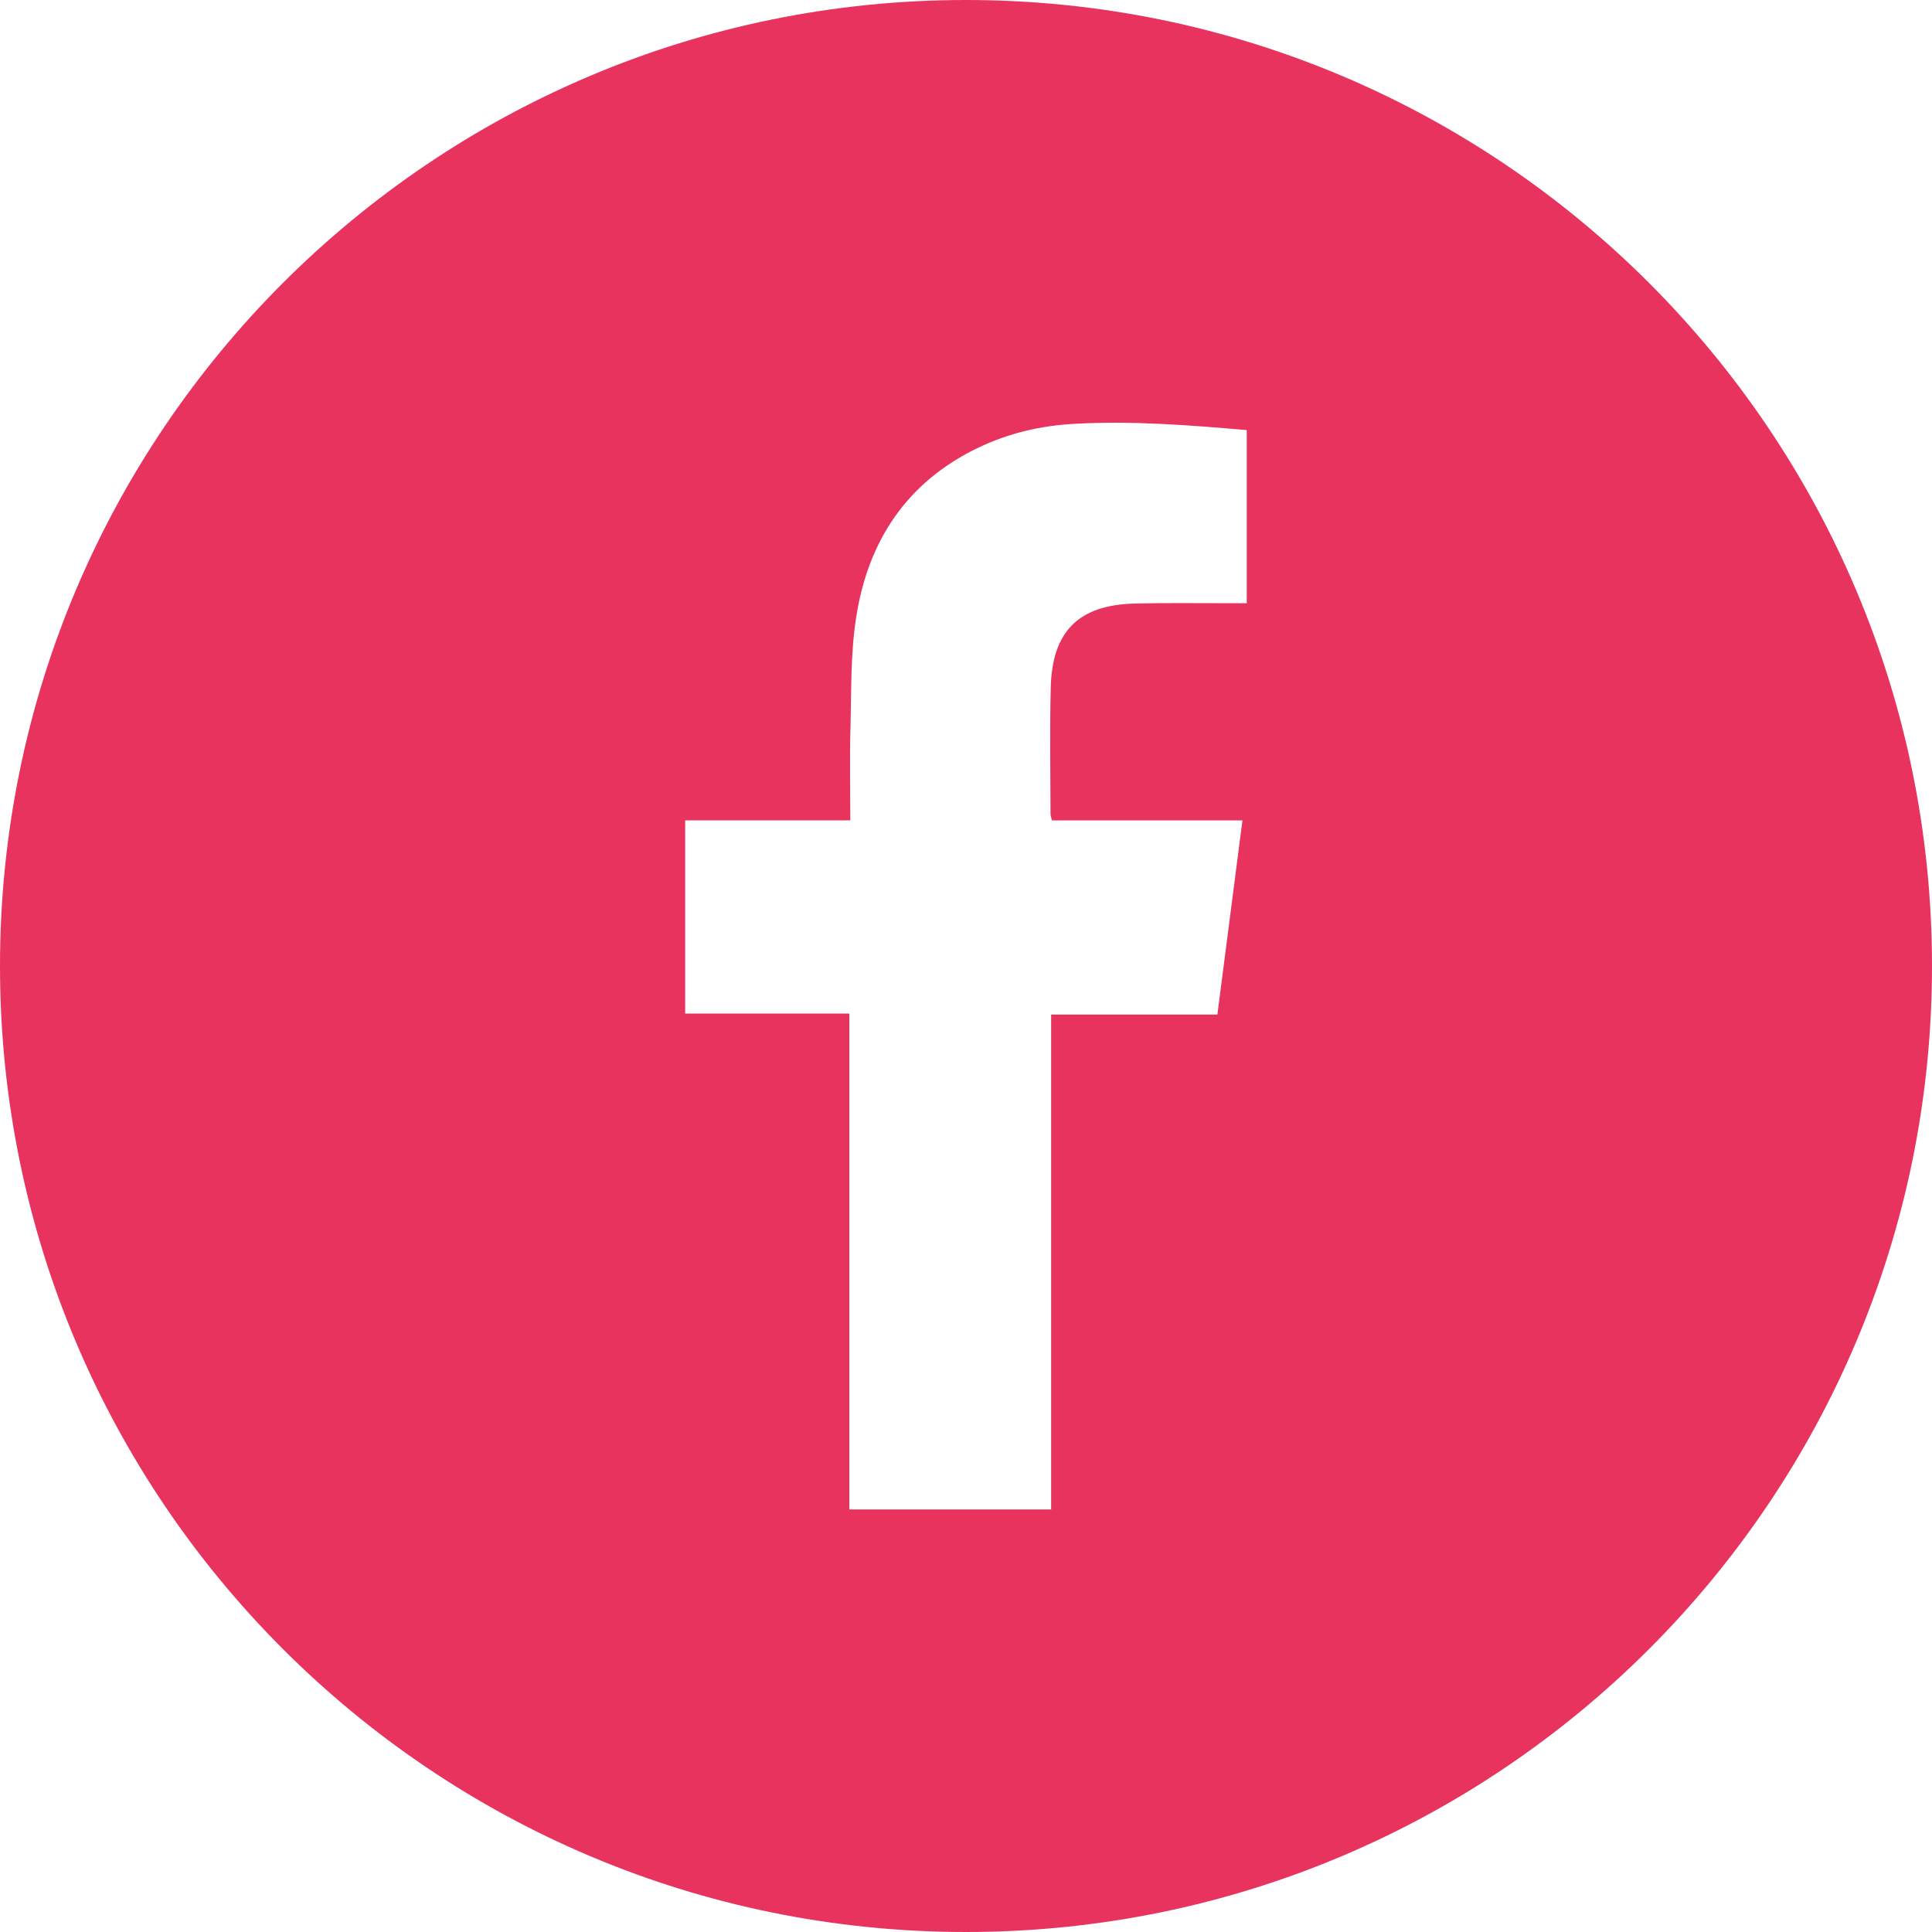 <?xml version="1.0" encoding="UTF-8"?><svg id="Capa_1" xmlns="http://www.w3.org/2000/svg" viewBox="0 0 256 256"><defs><style>.cls-1{fill:#e8335f;}</style></defs><path class="cls-1" d="M128,0C57.31,0,0,57.31,0,128s57.31,128,128,128,128-57.31,128-128S198.69,0,128,0Zm37.21,79.93c-.78,0-1.42,0-2.06,0-4.24,0-8.48-.06-12.72,.04-7.48,.17-11.02,3.65-11.2,11.14-.14,5.59-.04,11.19-.03,16.78,0,.22,.1,.44,.19,.82h25.24c-1.11,8.63-2.2,17.06-3.32,25.73h-22.03v65.57h-26.74v-65.71h-21.75v-25.6h21.88c0-4.2-.09-8.2,.02-12.18,.13-4.88,0-9.81,.74-14.61,1.55-10.21,6.73-18.09,16.3-22.64,3.98-1.89,8.21-2.87,12.6-3.11,7.65-.43,15.26,.17,22.87,.83v22.95Z"/></svg>